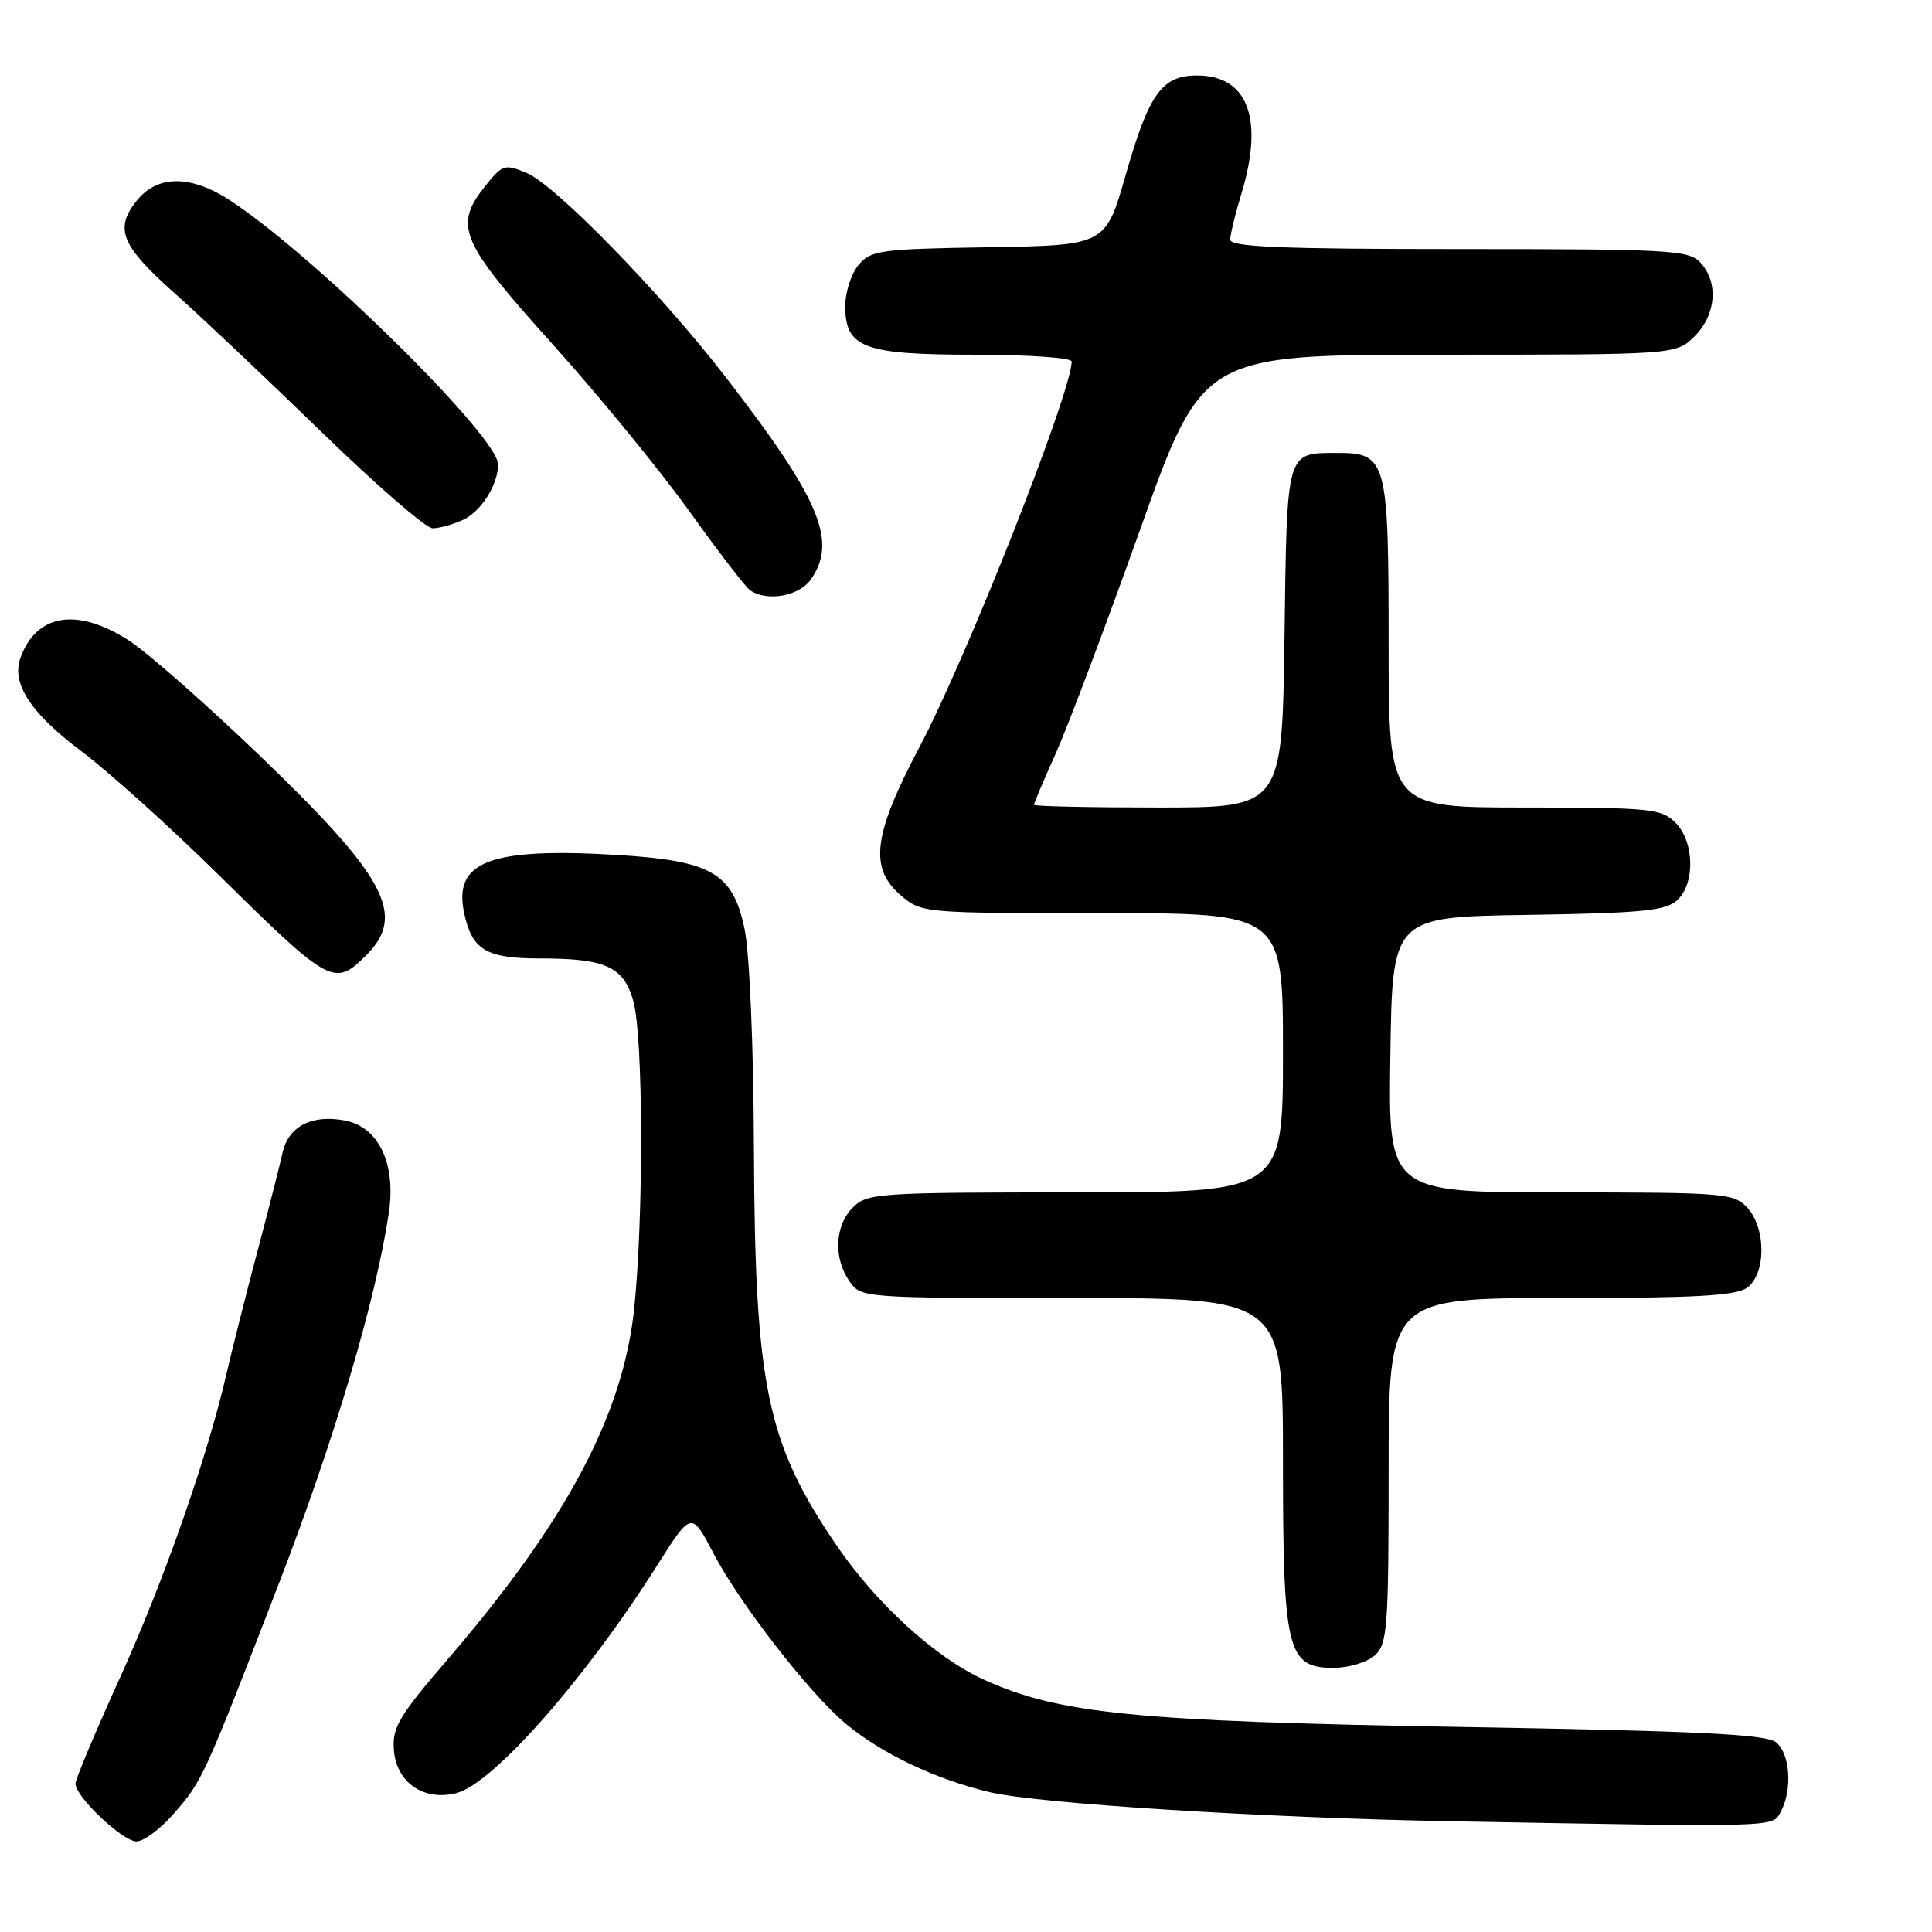 <?xml version="1.0" encoding="UTF-8" standalone="no"?>
<!DOCTYPE svg PUBLIC "-//W3C//DTD SVG 1.1//EN" "http://www.w3.org/Graphics/SVG/1.1/DTD/svg11.dtd" >
<svg xmlns="http://www.w3.org/2000/svg" xmlns:xlink="http://www.w3.org/1999/xlink" version="1.1" viewBox="0 0 256 256">
 <g >
 <path fill="currentColor"
d=" M 22.97 240.38 C 26.83 235.98 26.99 235.64 37.04 209.60 C 44.36 190.61 49.77 172.36 51.52 160.74 C 52.50 154.20 50.18 149.31 45.68 148.47 C 41.29 147.64 38.20 149.26 37.43 152.78 C 37.11 154.28 35.59 160.22 34.06 166.00 C 32.53 171.78 30.72 178.97 30.02 182.00 C 27.54 192.87 21.68 209.60 15.89 222.32 C 12.65 229.45 10.00 235.76 10.00 236.34 C 10.00 238.08 16.25 244.00 18.09 244.00 C 19.03 244.00 21.22 242.37 22.97 240.38 Z  M 235.96 240.07 C 237.52 237.15 237.21 232.42 235.36 230.88 C 234.06 229.80 225.23 229.37 193.61 228.83 C 150.35 228.09 140.26 227.09 130.28 222.52 C 123.89 219.60 116.06 212.44 110.78 204.67 C 101.58 191.13 100.03 183.67 99.90 152.18 C 99.85 138.51 99.32 126.19 98.65 123.05 C 97.09 115.65 94.28 114.04 81.68 113.28 C 64.86 112.28 60.00 114.16 61.52 121.07 C 62.57 125.89 64.45 127.00 71.51 127.00 C 80.30 127.00 82.65 128.08 83.93 132.70 C 85.24 137.39 85.29 161.39 84.03 173.42 C 82.55 187.48 75.09 201.51 59.38 219.80 C 52.80 227.46 51.94 228.91 52.20 231.97 C 52.57 236.23 56.16 238.68 60.46 237.60 C 65.31 236.38 77.55 222.50 87.11 207.37 C 91.62 200.25 91.62 200.25 94.56 205.87 C 97.99 212.43 107.20 224.31 111.97 228.32 C 116.73 232.33 124.00 235.79 131.23 237.49 C 137.60 238.99 167.45 240.87 192.00 241.32 C 235.99 242.12 234.85 242.15 235.96 240.07 Z  M 182.17 219.35 C 183.84 217.83 184.00 215.71 184.00 194.85 C 184.00 172.00 184.00 172.00 206.81 172.00 C 224.65 172.00 230.03 171.70 231.51 170.62 C 234.01 168.79 234.03 162.79 231.55 160.05 C 229.78 158.10 228.60 158.00 206.82 158.00 C 183.95 158.00 183.95 158.00 184.23 139.75 C 184.50 121.50 184.50 121.50 202.45 121.23 C 217.38 121.00 220.70 120.68 222.20 119.32 C 224.65 117.11 224.54 111.54 222.00 109.00 C 220.15 107.15 218.67 107.00 202.00 107.00 C 184.00 107.00 184.00 107.00 184.00 85.33 C 184.00 60.88 183.76 59.99 177.10 60.02 C 170.39 60.04 170.53 59.55 170.20 84.46 C 169.89 107.00 169.89 107.00 153.45 107.00 C 144.40 107.00 137.00 106.84 137.00 106.64 C 137.00 106.44 138.29 103.40 139.87 99.89 C 141.45 96.37 146.48 83.04 151.04 70.25 C 159.34 47.00 159.34 47.00 190.72 47.00 C 222.09 47.00 222.09 47.00 224.55 44.55 C 227.40 41.69 227.74 37.48 225.35 34.83 C 223.81 33.13 221.47 33.00 193.35 33.00 C 169.73 33.00 163.00 32.72 163.01 31.75 C 163.02 31.06 163.69 28.29 164.51 25.59 C 167.50 15.72 165.34 10.00 158.62 10.00 C 153.96 10.00 152.24 12.40 149.16 23.18 C 146.49 32.50 146.49 32.50 131.00 32.76 C 116.63 32.99 115.37 33.16 113.75 35.12 C 112.79 36.27 112.00 38.72 112.00 40.55 C 112.00 46.10 114.41 47.00 129.22 47.00 C 136.25 47.00 142.00 47.41 142.00 47.90 C 142.00 51.93 128.09 87.16 121.83 99.00 C 115.71 110.56 115.14 115.01 119.32 118.60 C 122.10 120.99 122.22 121.00 146.06 121.00 C 170.00 121.00 170.00 121.00 170.00 139.50 C 170.00 158.00 170.00 158.00 142.50 158.00 C 116.33 158.00 114.90 158.10 113.00 160.00 C 110.61 162.39 110.41 166.71 112.56 169.78 C 114.10 171.98 114.31 172.00 142.06 172.00 C 170.00 172.00 170.00 172.00 170.00 193.55 C 170.00 218.76 170.55 221.00 176.70 221.00 C 178.70 221.00 181.17 220.26 182.17 219.35 Z  M 48.55 126.55 C 53.84 121.25 51.18 116.25 34.62 100.32 C 27.41 93.38 19.50 86.42 17.05 84.85 C 10.18 80.44 4.78 81.34 2.69 87.22 C 1.51 90.58 4.08 94.51 10.73 99.50 C 14.39 102.25 22.52 109.57 28.81 115.77 C 43.79 130.53 44.29 130.81 48.55 126.55 Z  M 107.44 76.78 C 111.00 71.70 108.68 66.20 96.18 50.00 C 87.54 38.80 73.57 24.48 69.75 22.90 C 66.89 21.71 66.56 21.82 64.36 24.57 C 60.06 29.93 60.90 31.91 73.23 45.62 C 79.41 52.49 87.58 62.48 91.39 67.81 C 95.21 73.14 98.82 77.83 99.41 78.23 C 101.67 79.76 105.89 78.99 107.44 76.78 Z  M 61.34 68.89 C 63.74 67.80 66.00 64.23 66.00 61.54 C 66.00 57.90 42.31 34.48 30.82 26.77 C 25.41 23.13 20.86 23.09 18.06 26.66 C 15.14 30.37 16.07 32.58 23.30 39.00 C 26.70 42.02 35.39 50.24 42.61 57.25 C 49.83 64.26 56.45 70.00 57.32 70.00 C 58.19 70.00 60.00 69.50 61.34 68.89 Z "/>
</g>
</svg>